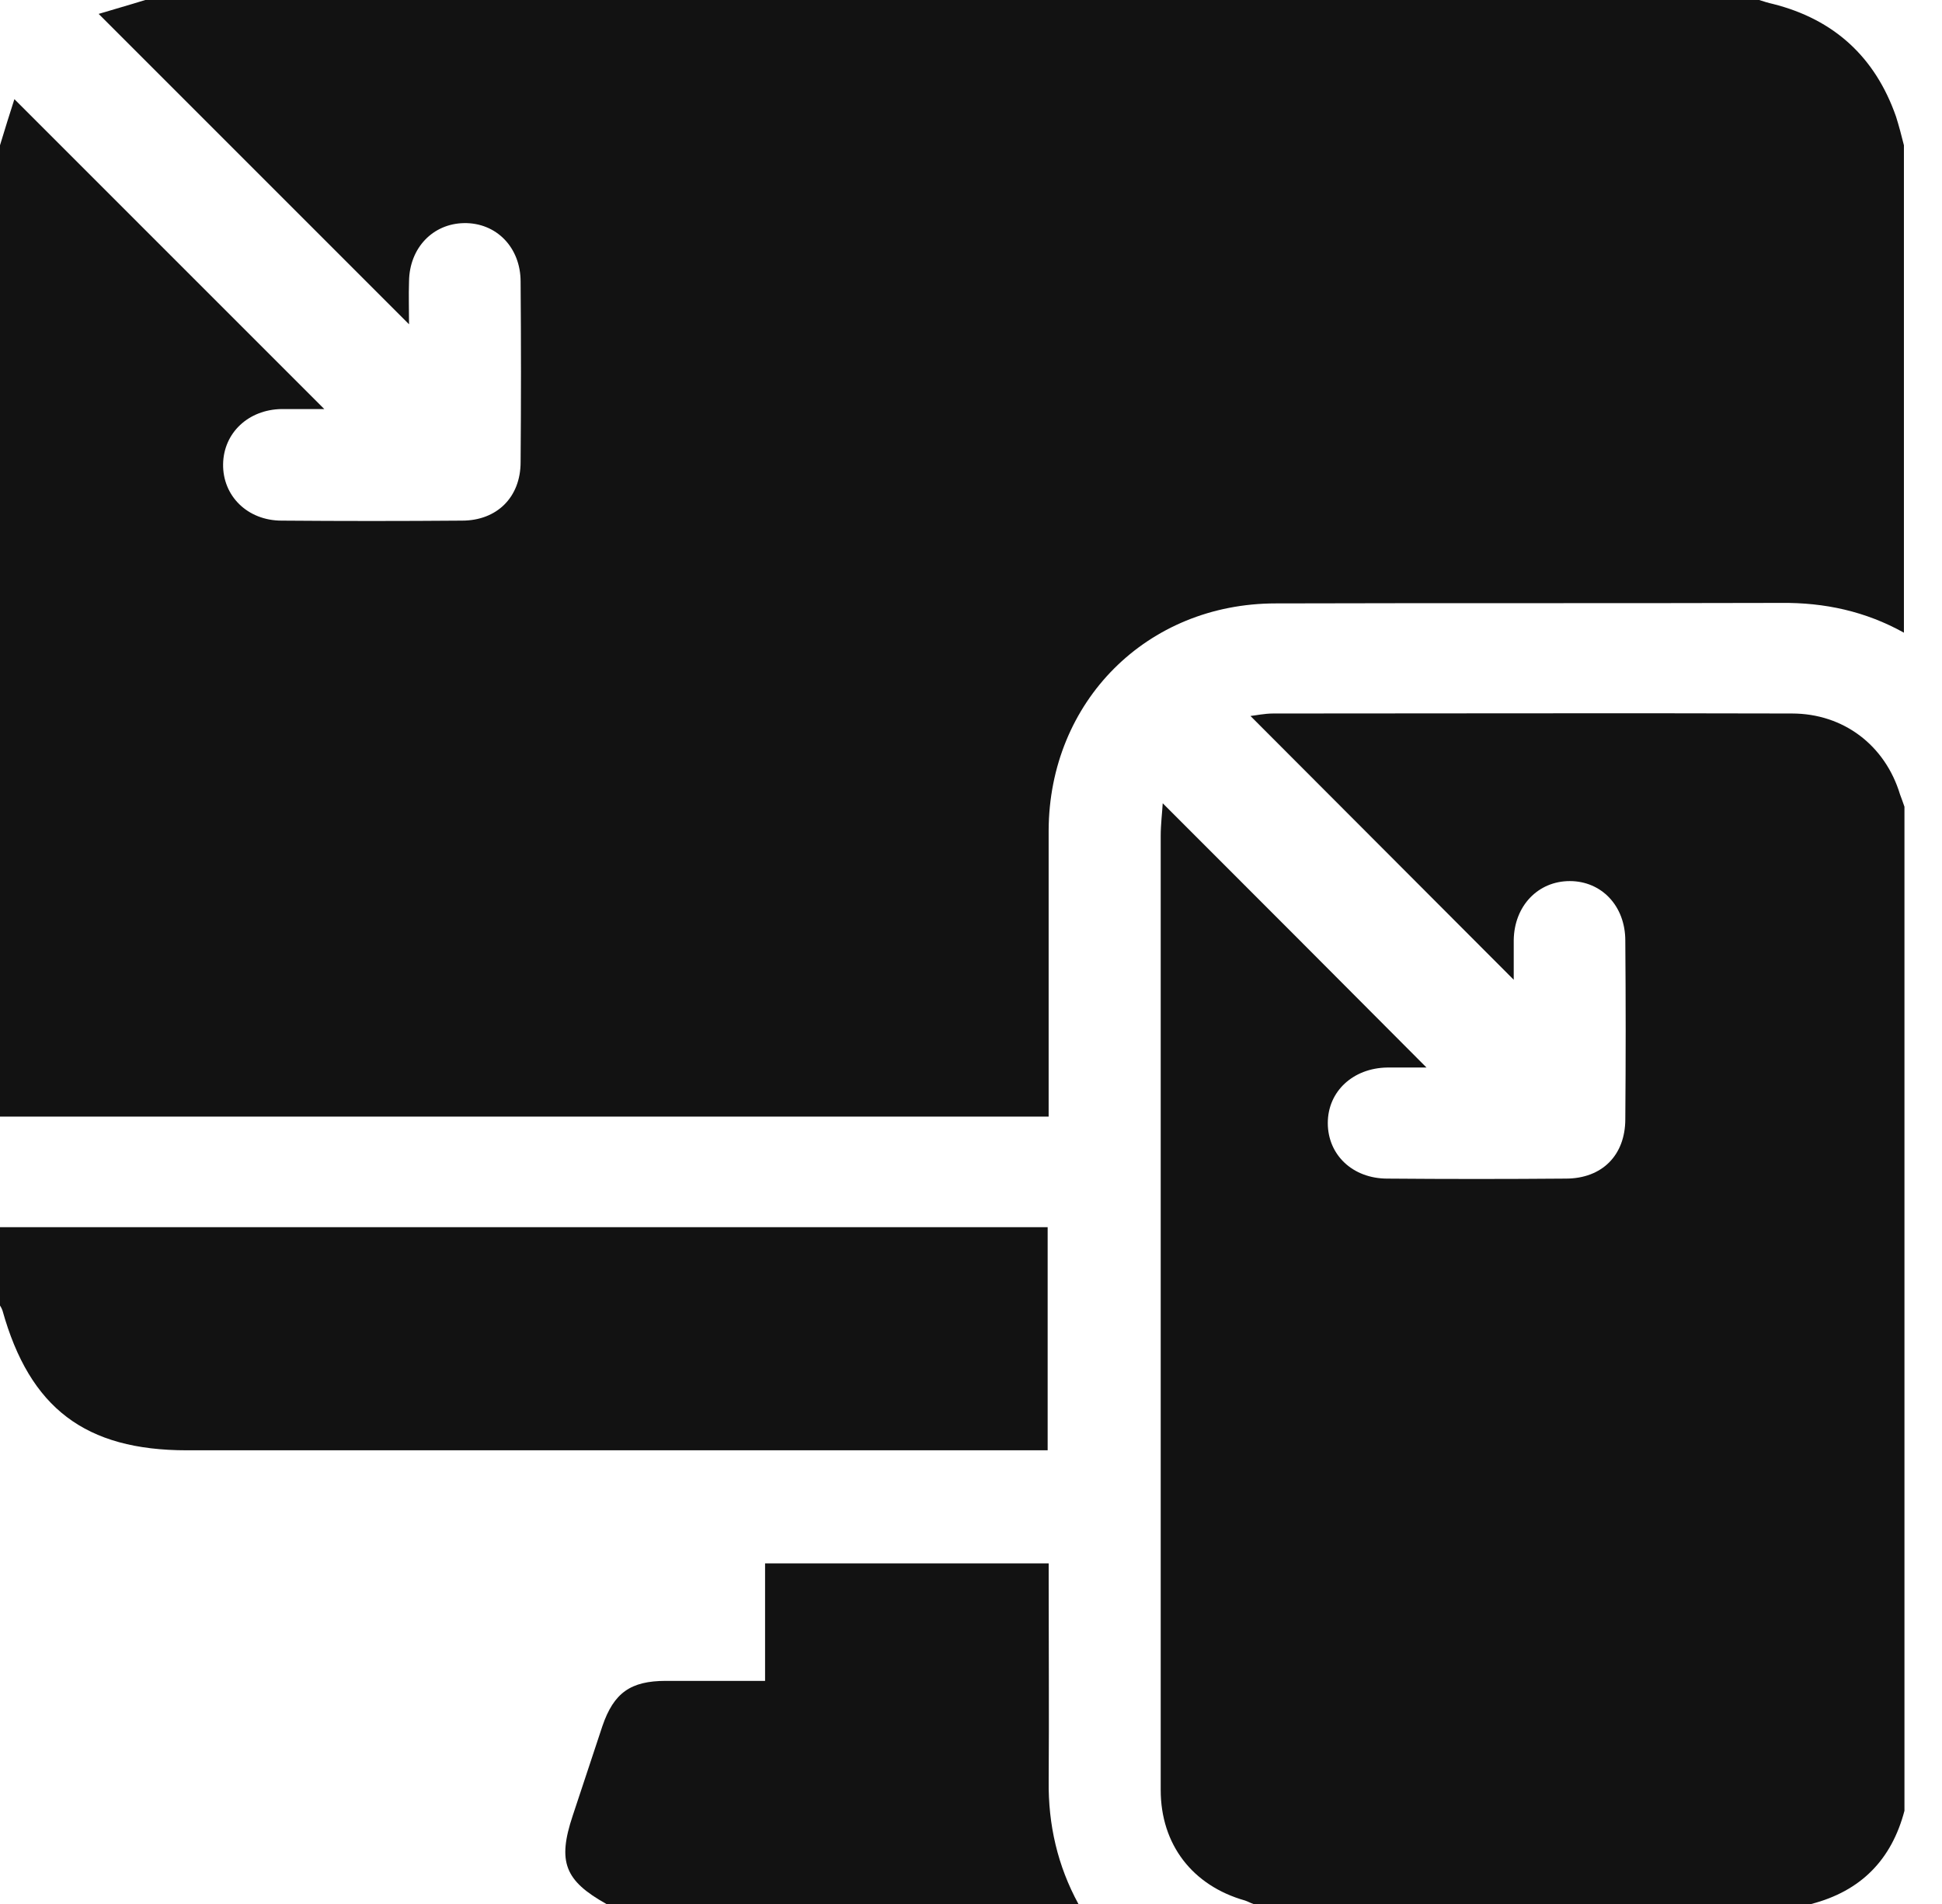 <svg width="51" height="50" viewBox="0 0 51 50" fill="none" xmlns="http://www.w3.org/2000/svg">
<path d="M50 3.815C50 8.086 50 12.344 50 16.615C48.997 16.055 47.917 15.82 46.771 15.833C42.344 15.846 37.93 15.833 33.503 15.846C30.117 15.846 27.552 18.424 27.539 21.81C27.539 24.141 27.539 26.458 27.539 28.789C27.539 28.958 27.539 29.128 27.539 29.323C18.307 29.323 9.154 29.323 0 29.323C0 20.807 0 12.305 0 3.815C0.13 3.385 0.26 2.969 0.378 2.604C3.112 5.339 5.807 8.034 8.516 10.742C8.151 10.742 7.773 10.742 7.396 10.742C6.523 10.755 5.872 11.367 5.859 12.188C5.846 13.021 6.497 13.672 7.396 13.672C8.971 13.685 10.547 13.685 12.135 13.672C13.047 13.672 13.672 13.06 13.672 12.135C13.685 10.56 13.685 8.984 13.672 7.396C13.672 6.497 13.034 5.846 12.188 5.859C11.367 5.872 10.755 6.51 10.742 7.383C10.729 7.76 10.742 8.151 10.742 8.516C8.021 5.794 5.312 3.086 2.591 0.365C2.982 0.247 3.398 0.13 3.815 0C17.943 0 32.07 0 46.198 0C46.315 0.039 46.445 0.078 46.562 0.104C48.164 0.508 49.245 1.497 49.792 3.06C49.87 3.307 49.935 3.555 50 3.815Z" fill="#121212"/>
<path d="M32.917 50C32.839 49.974 32.774 49.935 32.696 49.909C31.316 49.519 30.482 48.438 30.482 47.005C30.482 43.229 30.482 39.453 30.482 35.677C30.482 31.107 30.482 26.537 30.482 21.953C30.482 21.654 30.521 21.341 30.535 21.094C32.852 23.412 35.17 25.729 37.462 28.034C37.188 28.034 36.81 28.034 36.433 28.034C35.535 28.047 34.87 28.659 34.87 29.492C34.87 30.326 35.522 30.951 36.433 30.951C37.995 30.964 39.558 30.964 41.12 30.951C42.071 30.951 42.683 30.339 42.683 29.388C42.696 27.826 42.696 26.263 42.683 24.701C42.683 23.789 42.058 23.138 41.225 23.138C40.391 23.138 39.766 23.789 39.753 24.688C39.753 25.052 39.753 25.43 39.753 25.729C37.462 23.438 35.157 21.12 32.839 18.802C32.969 18.789 33.204 18.737 33.438 18.737C37.982 18.737 42.514 18.724 47.058 18.737C48.412 18.737 49.506 19.571 49.897 20.86C49.935 20.964 49.975 21.068 50.014 21.185C50.014 29.974 50.014 38.763 50.014 47.552C49.675 48.841 48.868 49.662 47.566 50C42.683 50 37.8 50 32.917 50Z" fill="#121212"/>
<path d="M0 32.227C9.154 32.227 18.32 32.227 27.513 32.227C27.513 34.193 27.513 36.12 27.513 38.086C27.305 38.086 27.109 38.086 26.927 38.086C19.583 38.086 12.253 38.086 4.909 38.086C2.24 38.086 0.781 36.979 0.065 34.414C0.052 34.375 0.026 34.323 0 34.284C0 33.594 0 32.917 0 32.227Z" fill="#121212"/>
<path d="M15.925 50C14.831 49.388 14.636 48.893 15.04 47.682C15.3 46.901 15.56 46.107 15.821 45.325C16.12 44.453 16.563 44.141 17.487 44.141C18.347 44.141 19.206 44.141 20.092 44.141C20.092 43.099 20.092 42.096 20.092 41.055C22.566 41.055 25.014 41.055 27.54 41.055C27.54 41.211 27.54 41.38 27.54 41.55C27.54 43.294 27.552 45.026 27.54 46.771C27.526 47.917 27.774 48.997 28.321 50C24.193 50 20.052 50 15.925 50Z" fill="#121212"/>
</svg>
